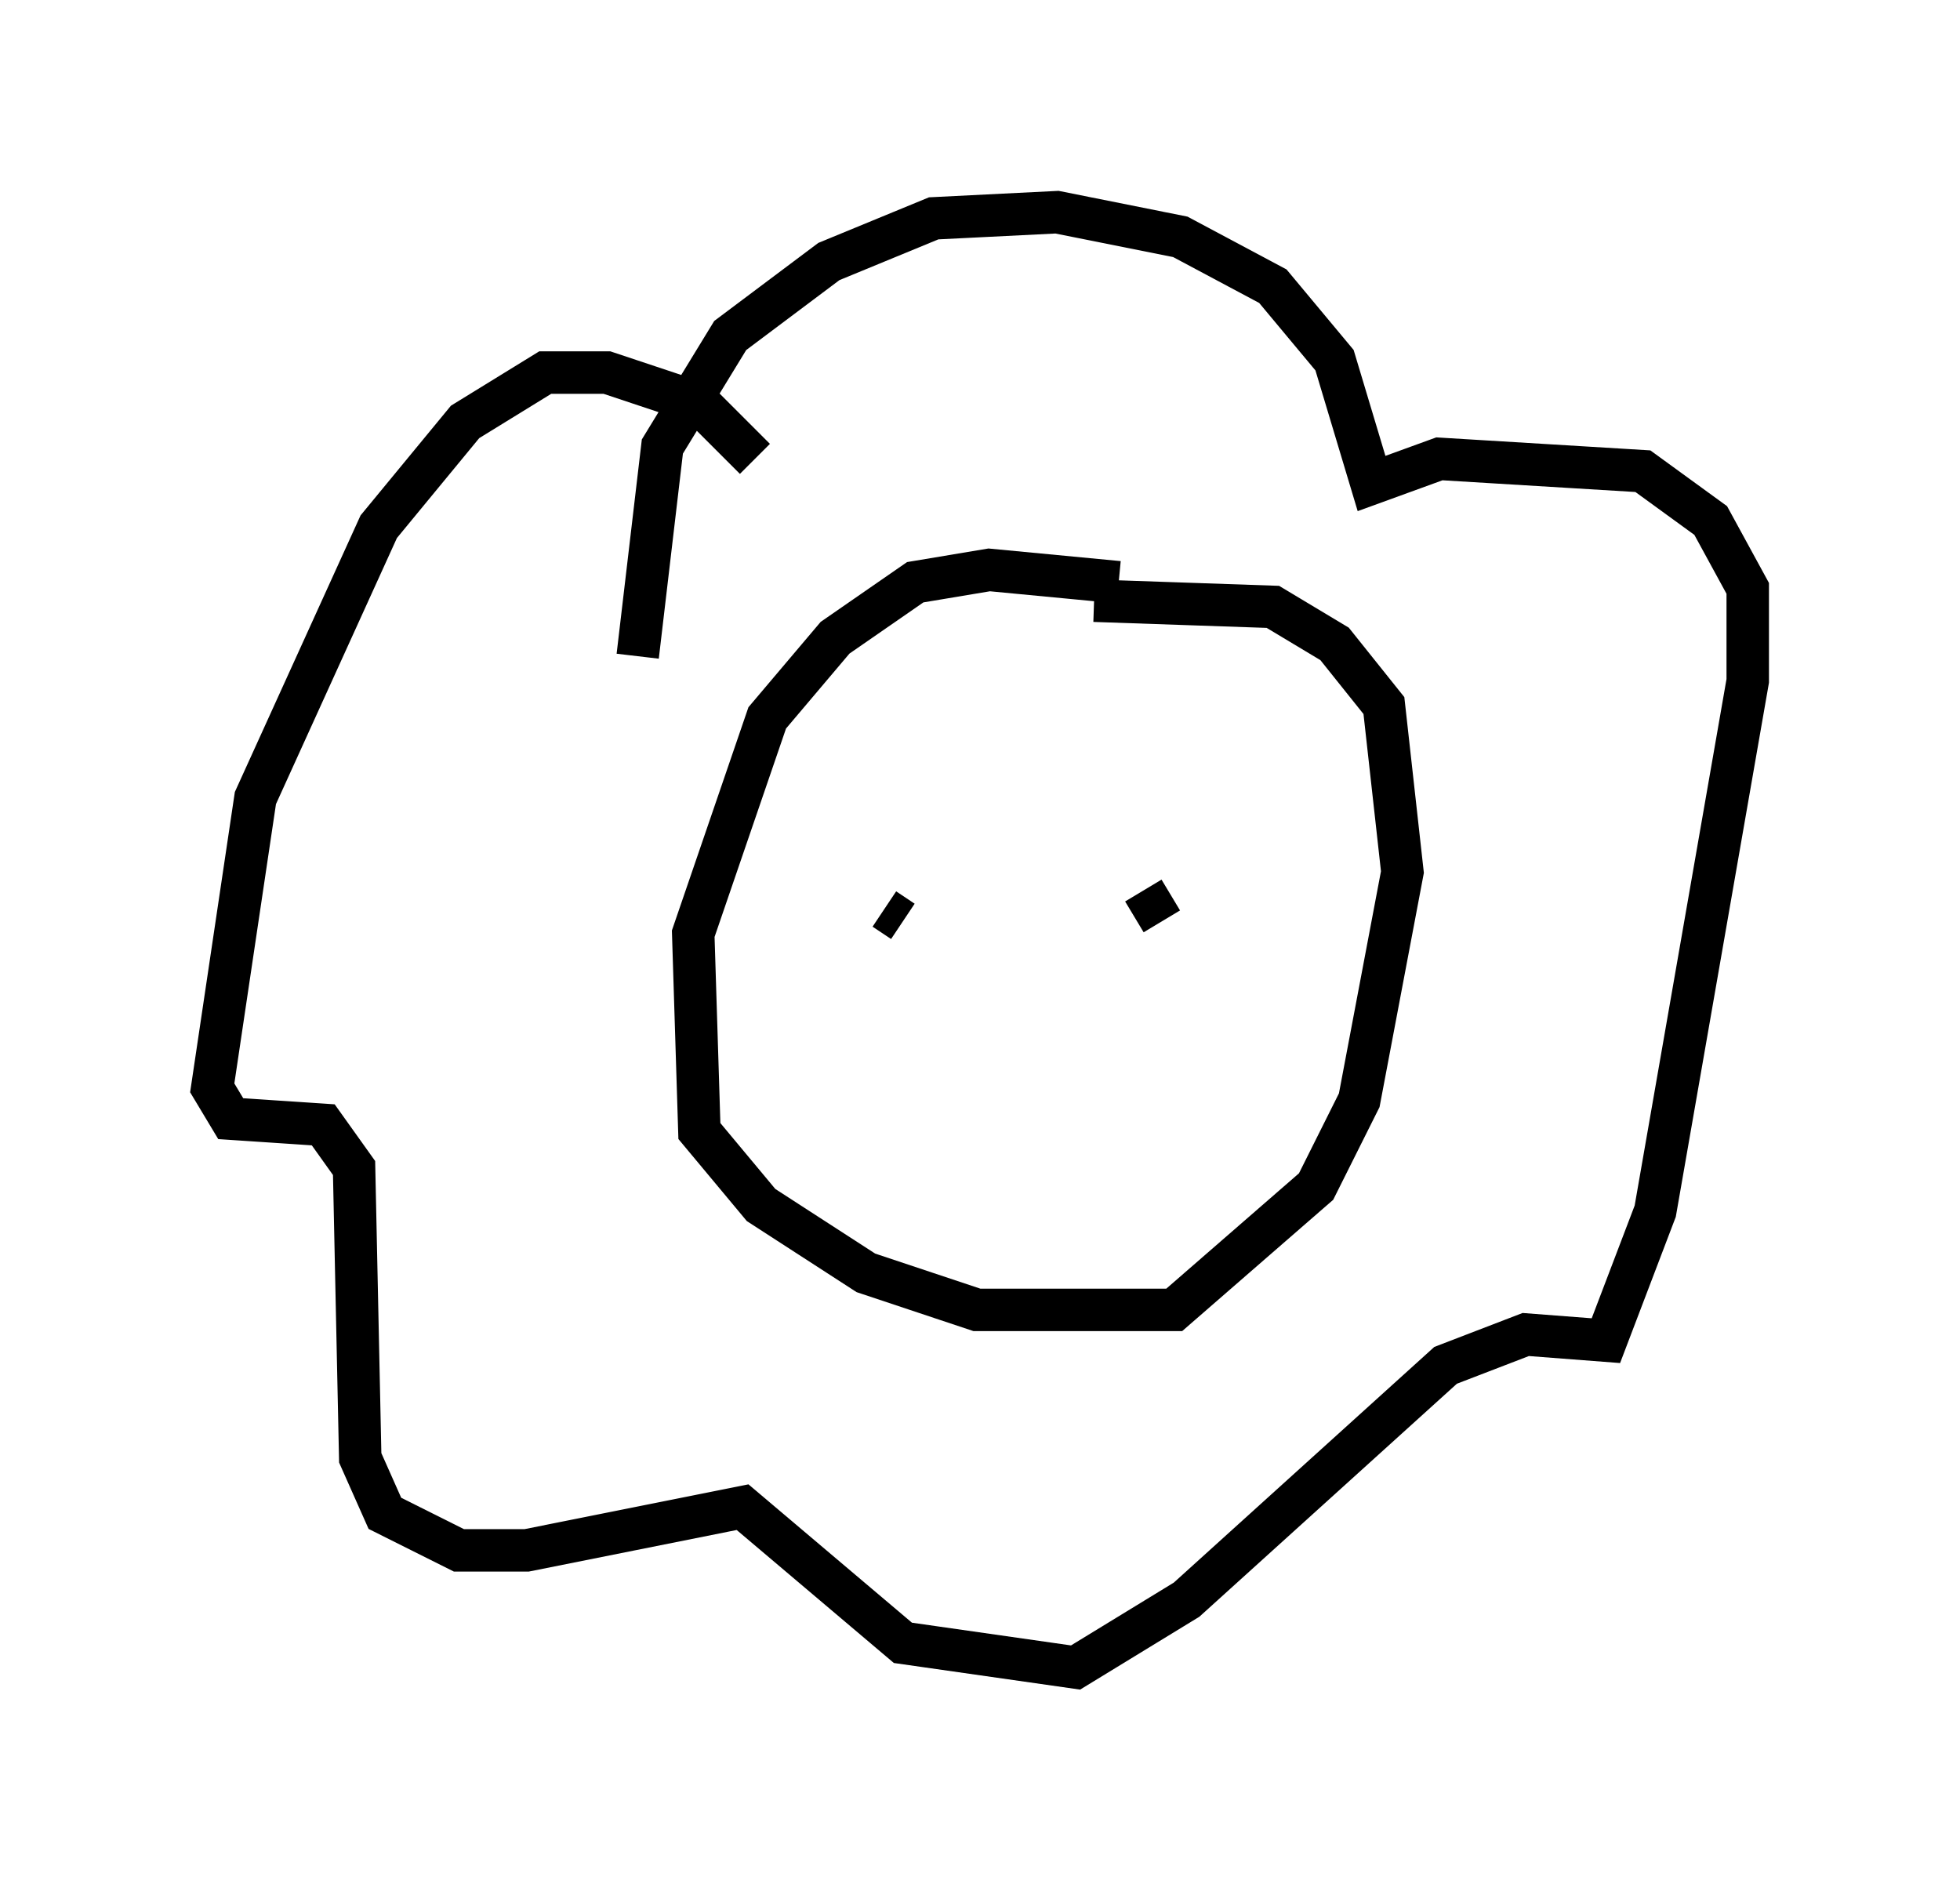 <?xml version="1.0" encoding="utf-8" ?>
<svg baseProfile="full" height="44.279" version="1.1" width="46.168" xmlns="http://www.w3.org/2000/svg" xmlns:ev="http://www.w3.org/2001/xml-events" xmlns:xlink="http://www.w3.org/1999/xlink"><defs /><rect fill="white" height="44.279" width="46.168" x="0" y="0" /><path d="M28.966, 15.313 m-2.615, -1.598 l-3.05, -0.291 -1.743, 0.291 l-1.888, 1.307 -1.598, 1.888 l-1.743, 5.084 0.145, 4.648 l1.453, 1.743 2.469, 1.598 l2.615, 0.872 4.648, 0.0 l3.341, -2.905 1.017, -2.034 l1.017, -5.374 -0.436, -3.922 l-1.162, -1.453 -1.453, -0.872 l-4.212, -0.145 m-7.989, -3.341 l-1.307, -1.307 -2.179, -0.726 l-1.453, 0.0 -1.888, 1.162 l-2.034, 2.469 -2.905, 6.391 l-1.017, 6.827 0.436, 0.726 l2.179, 0.145 0.726, 1.017 l0.145, 6.827 0.581, 1.307 l1.743, 0.872 1.598, 0.0 l5.084, -1.017 3.777, 3.196 l4.067, 0.581 2.615, -1.598 l6.101, -5.52 1.888, -0.726 l1.888, 0.145 1.162, -3.05 l2.179, -12.492 0.0, -2.179 l-0.872, -1.598 -1.598, -1.162 l-4.793, -0.291 -1.598, 0.581 l-0.872, -2.905 -1.453, -1.743 l-2.179, -1.162 -2.905, -0.581 l-2.905, 0.145 -2.469, 1.017 l-2.324, 1.743 -1.598, 2.615 l-0.581, 4.939 m6.246, 6.246 l-0.436, -0.291 m6.536, 0.291 l-0.436, -0.726 " fill="none" stroke="black" stroke-width="1" /></svg>